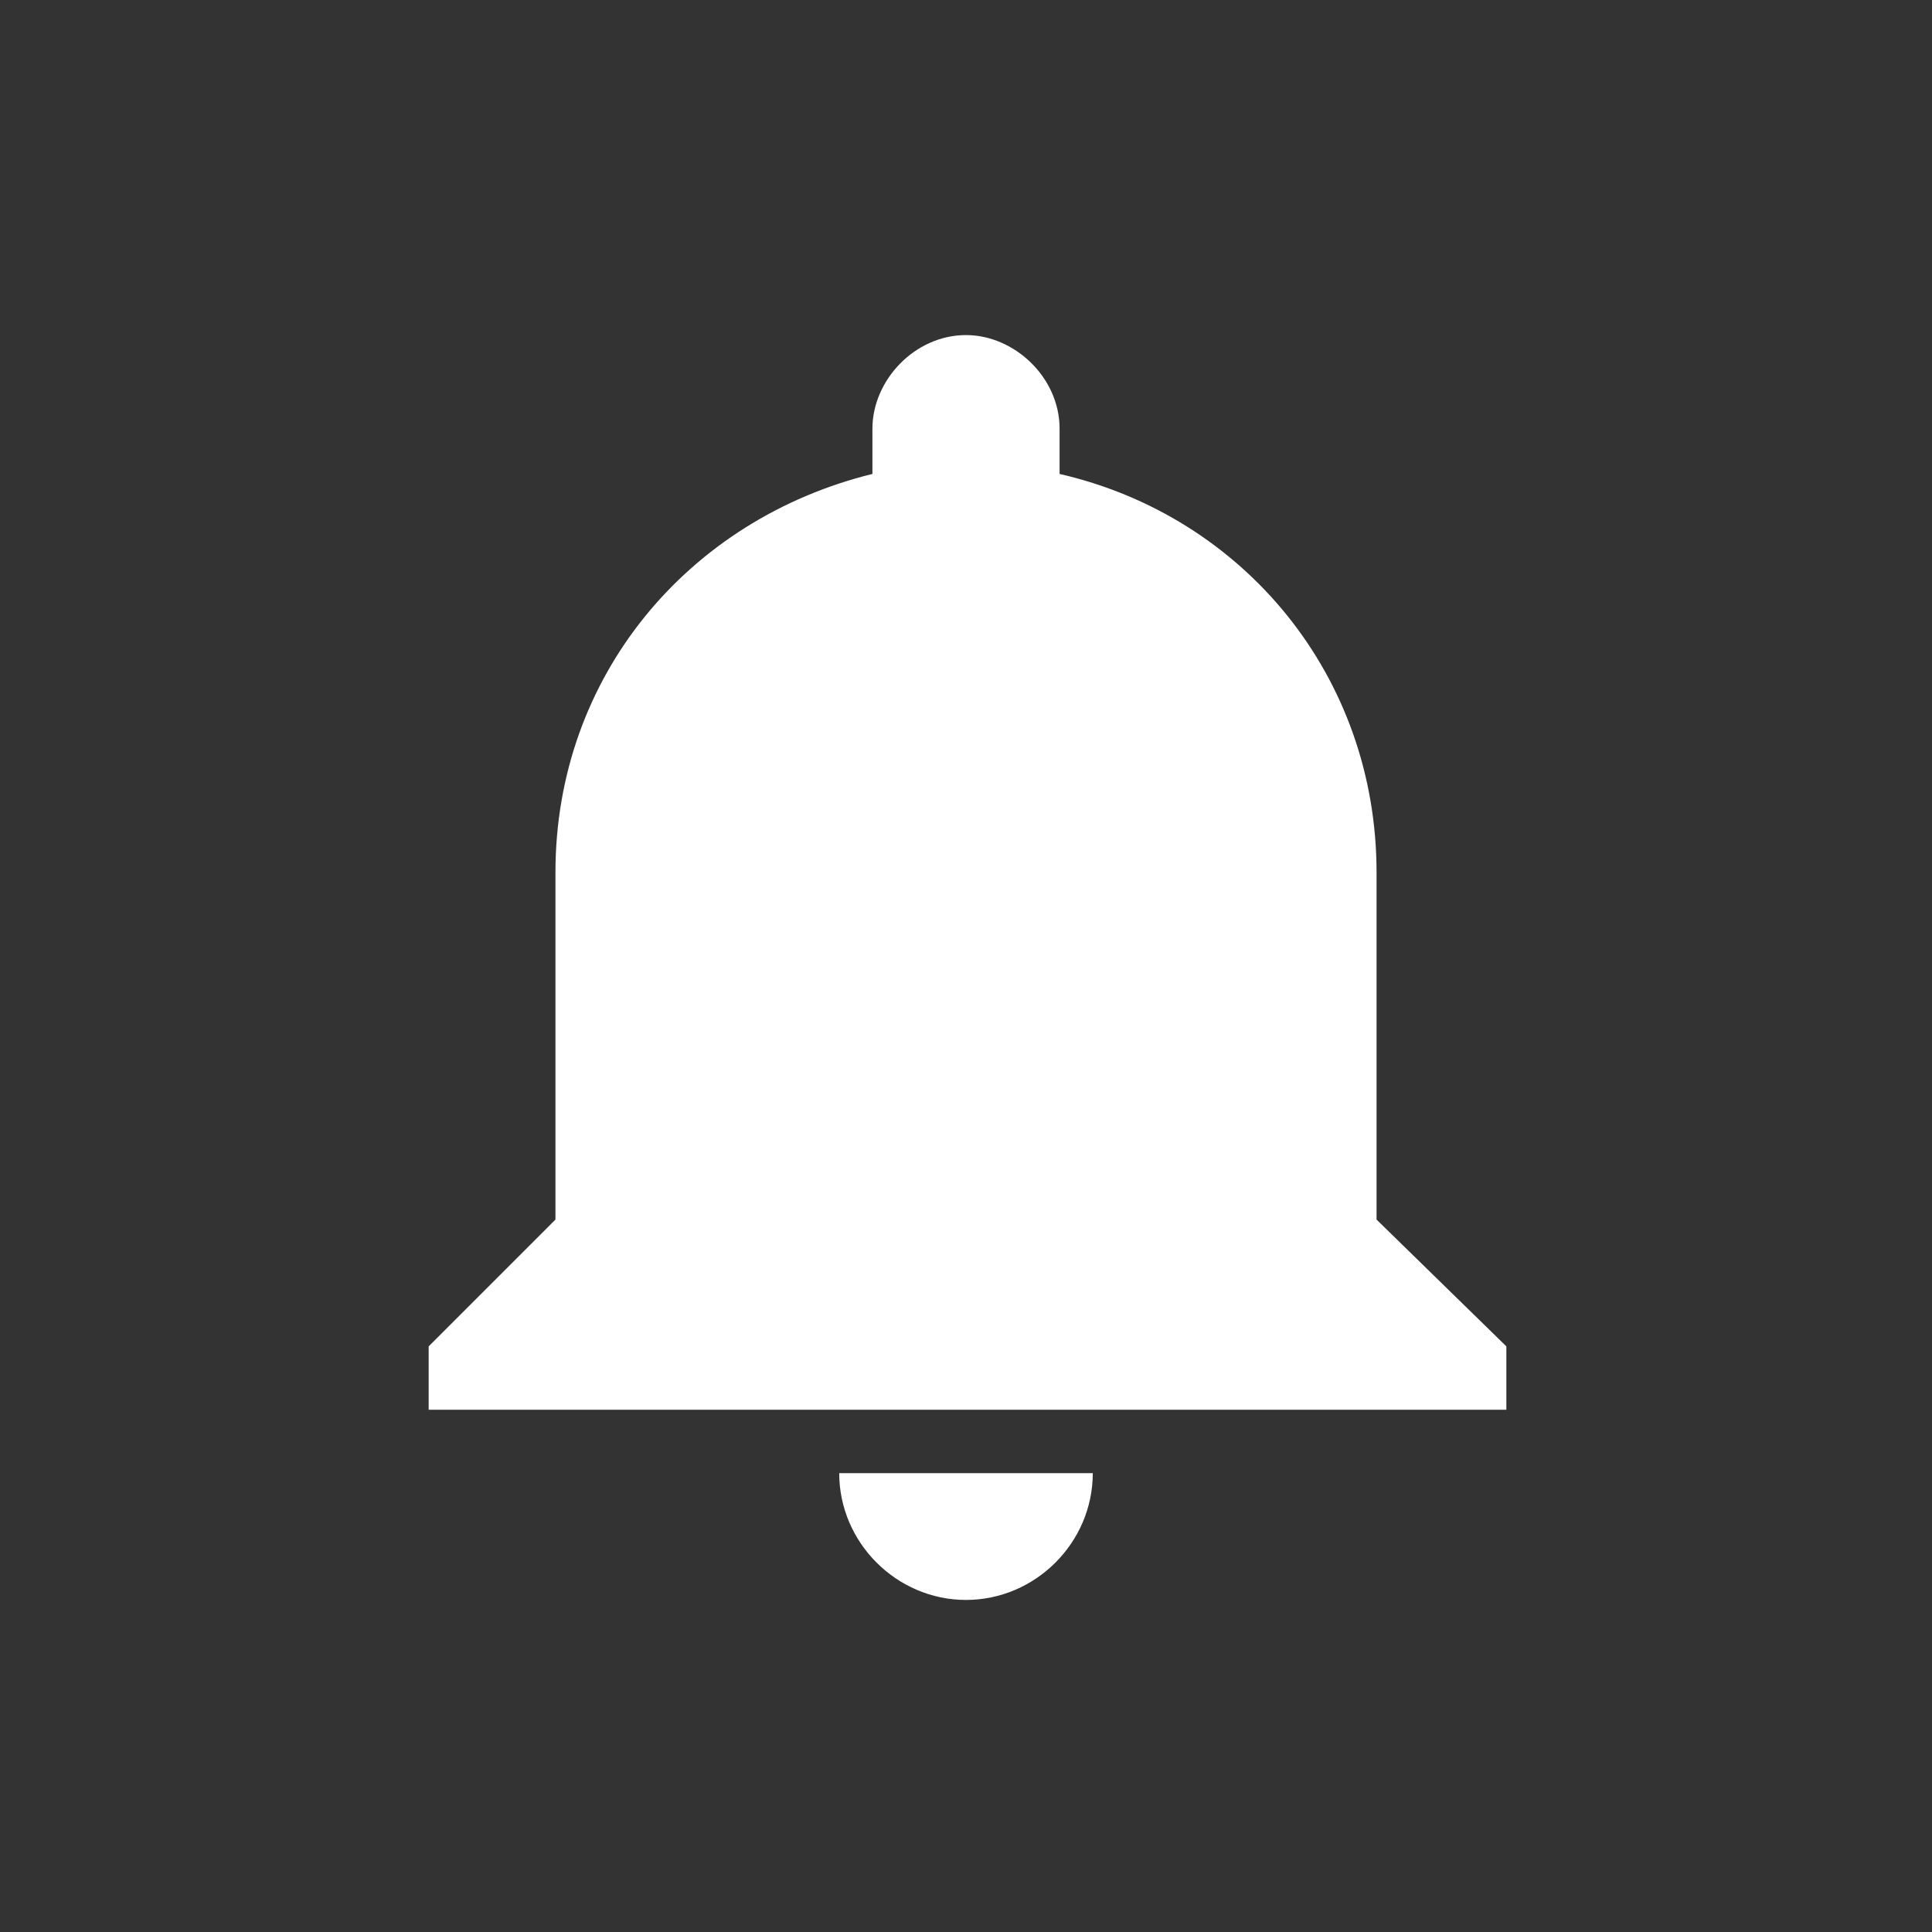 <?xml version="1.0" encoding="utf-8"?>
<!-- Generator: Adobe Illustrator 19.1.0, SVG Export Plug-In . SVG Version: 6.00 Build 0)  -->
<!DOCTYPE svg PUBLIC "-//W3C//DTD SVG 1.1//EN" "http://www.w3.org/Graphics/SVG/1.1/DTD/svg11.dtd">
<svg version="1.1" id="Layer_1" xmlns="http://www.w3.org/2000/svg" xmlns:xlink="http://www.w3.org/1999/xlink" x="0px" y="0px"
	 width="64px" height="64px" viewBox="0 0 64 64" style="enable-background:new 0 0 64 64;" xml:space="preserve">
<rect x="0" y="0" width="64" height="64" fill="#333333" stroke="none"/>
<style type="text/css">
	.st0{fill:#FFFFFF;}
</style>
<g>
	<path class="st0" d="M32,53c2.3,0,4.2-1.9,4.2-4.2h-8.4C27.8,51.1,29.7,53,32,53L32,53z M45.6,40.4V28.9c0-6.5-4.4-11.8-10.5-13.2
		v-1.5c0-1.7-1.5-3.1-3.1-3.1c-1.7,0-3.1,1.5-3.1,3.1v1.5c-6.1,1.5-10.5,6.7-10.5,13.2v11.5l-4.2,4.2v2.1h35.7v-2.1L45.6,40.4z"/>
</g>
</svg>

